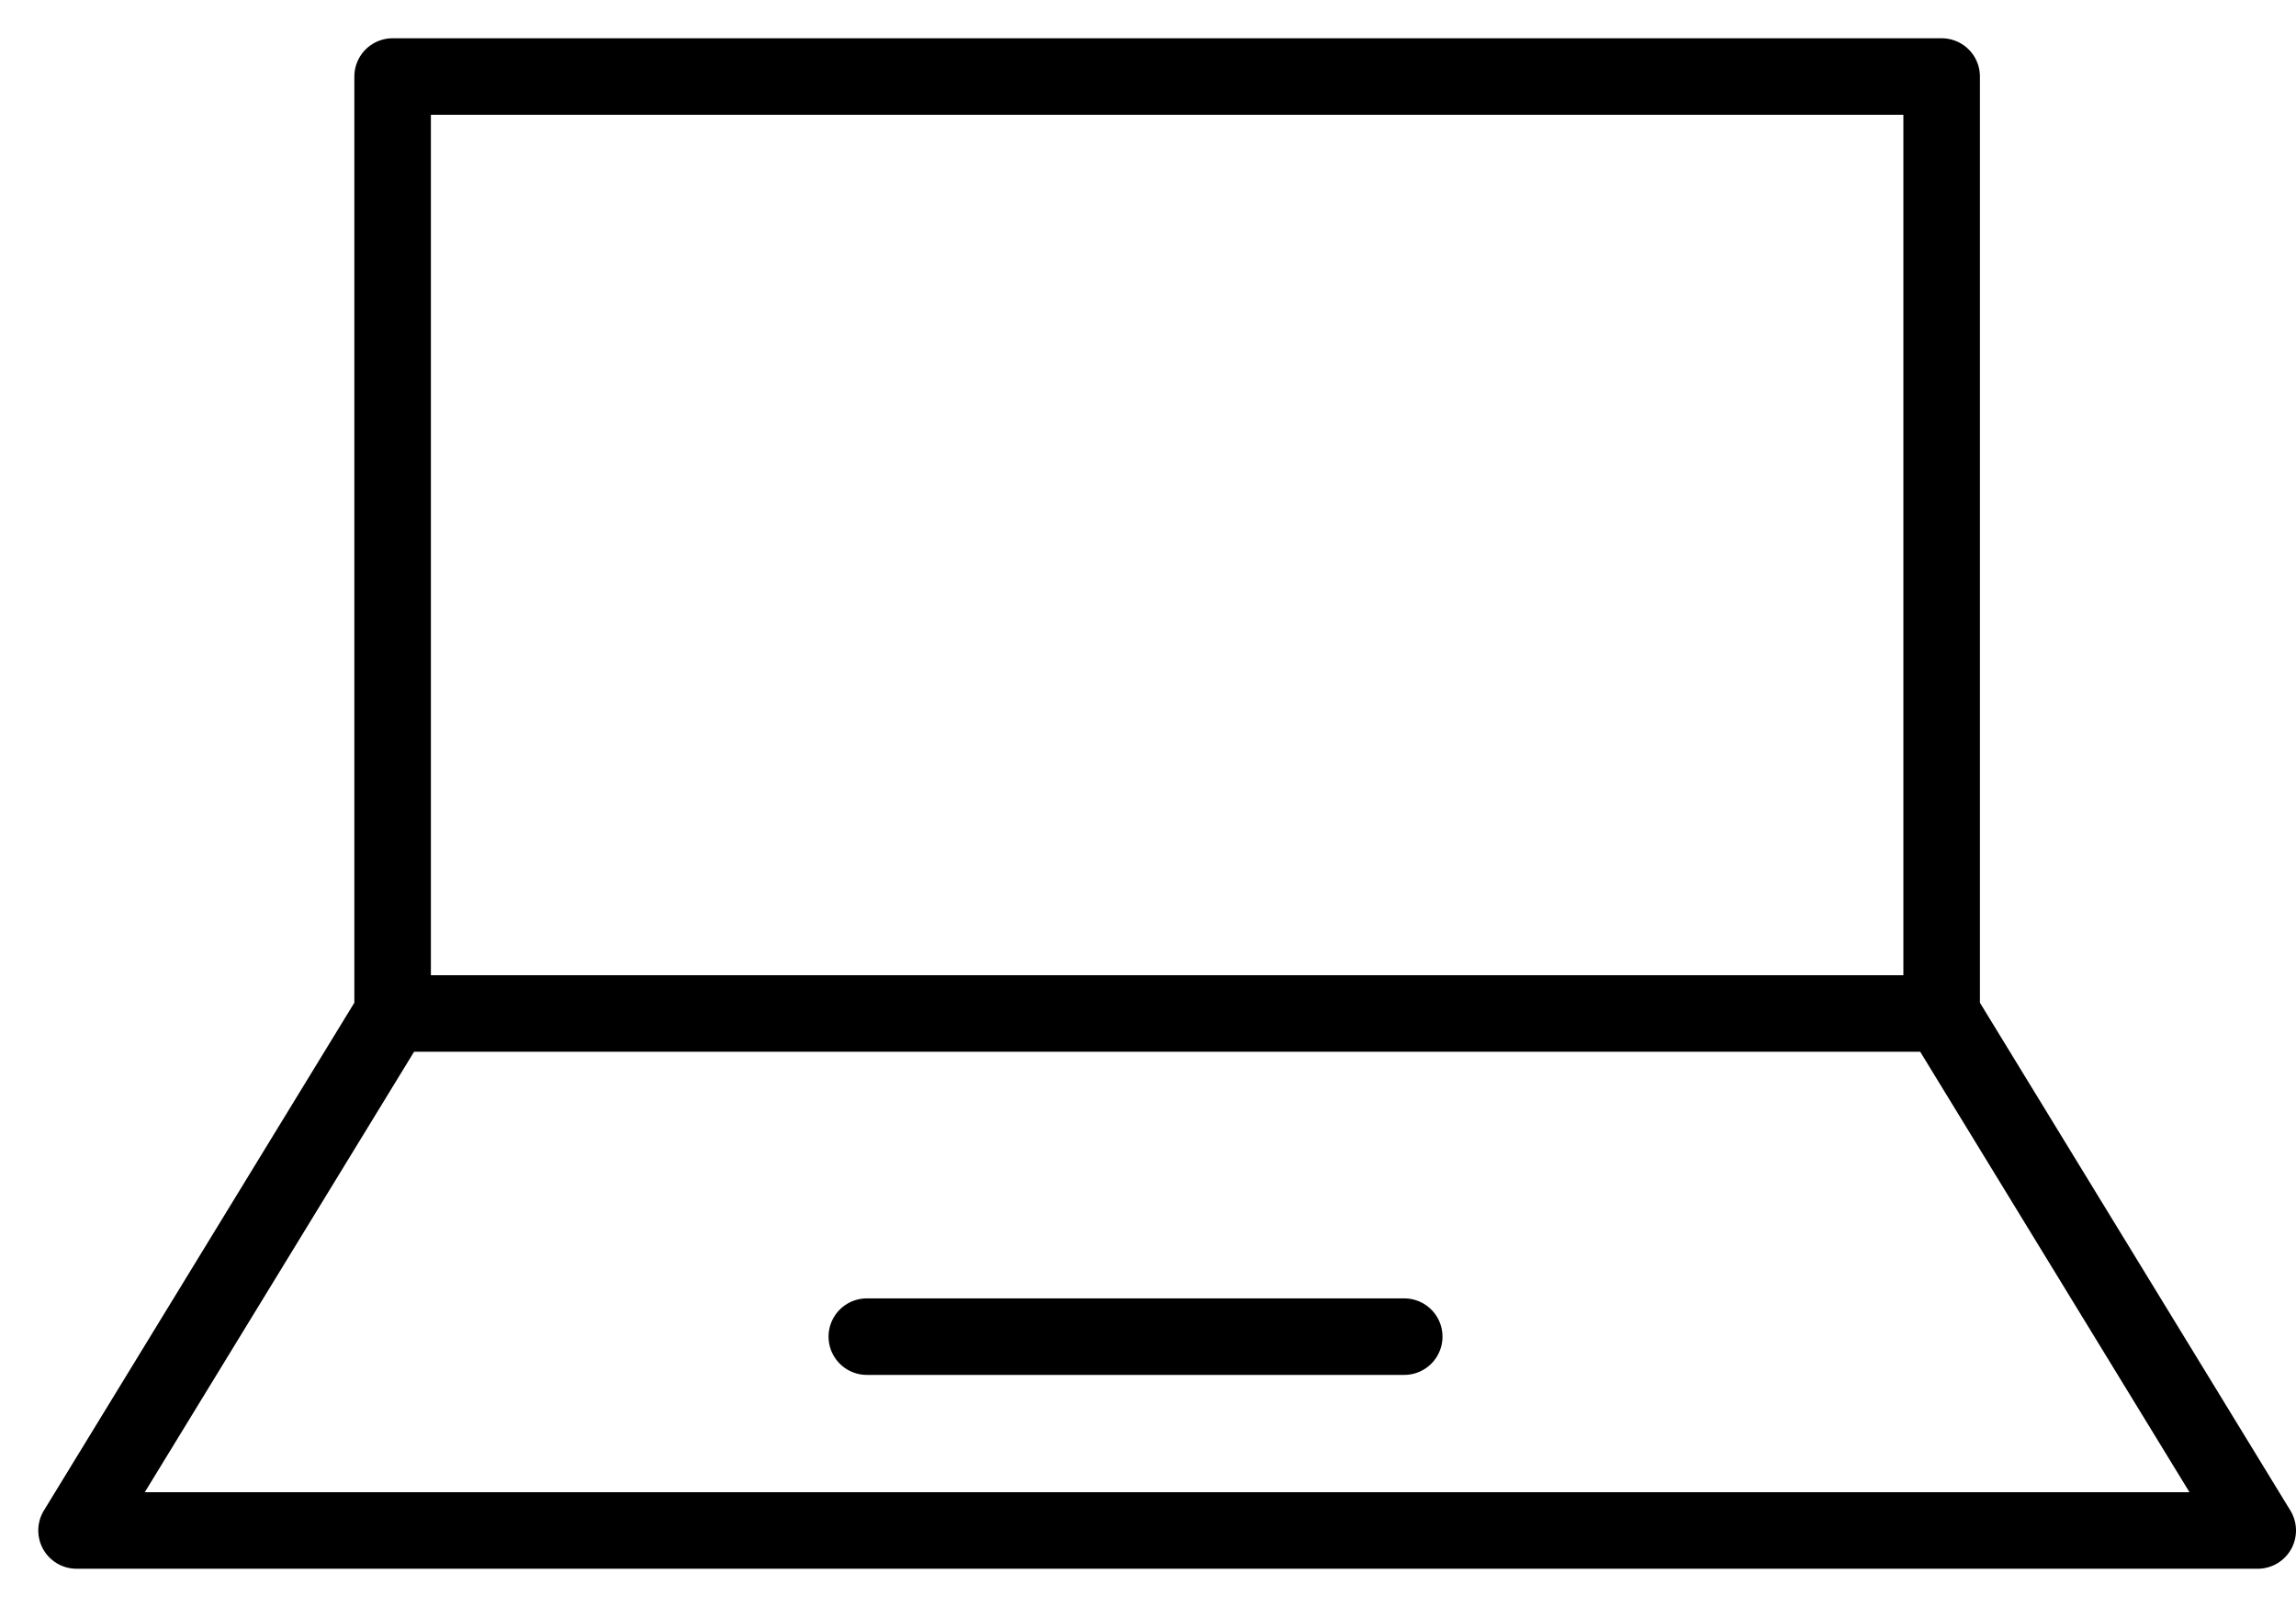 <svg width="30" height="21" viewBox="0 0 30 21" fill="none" xmlns="http://www.w3.org/2000/svg">
<path d="M5.13 13.244V1H25.37V13.244M5.13 13.244L1 20H29.5L25.37 13.244M5.13 13.244H25.37M11.326 17.467H18.348" stroke="black" stroke-linecap="round" stroke-linejoin="round"/>
</svg>
